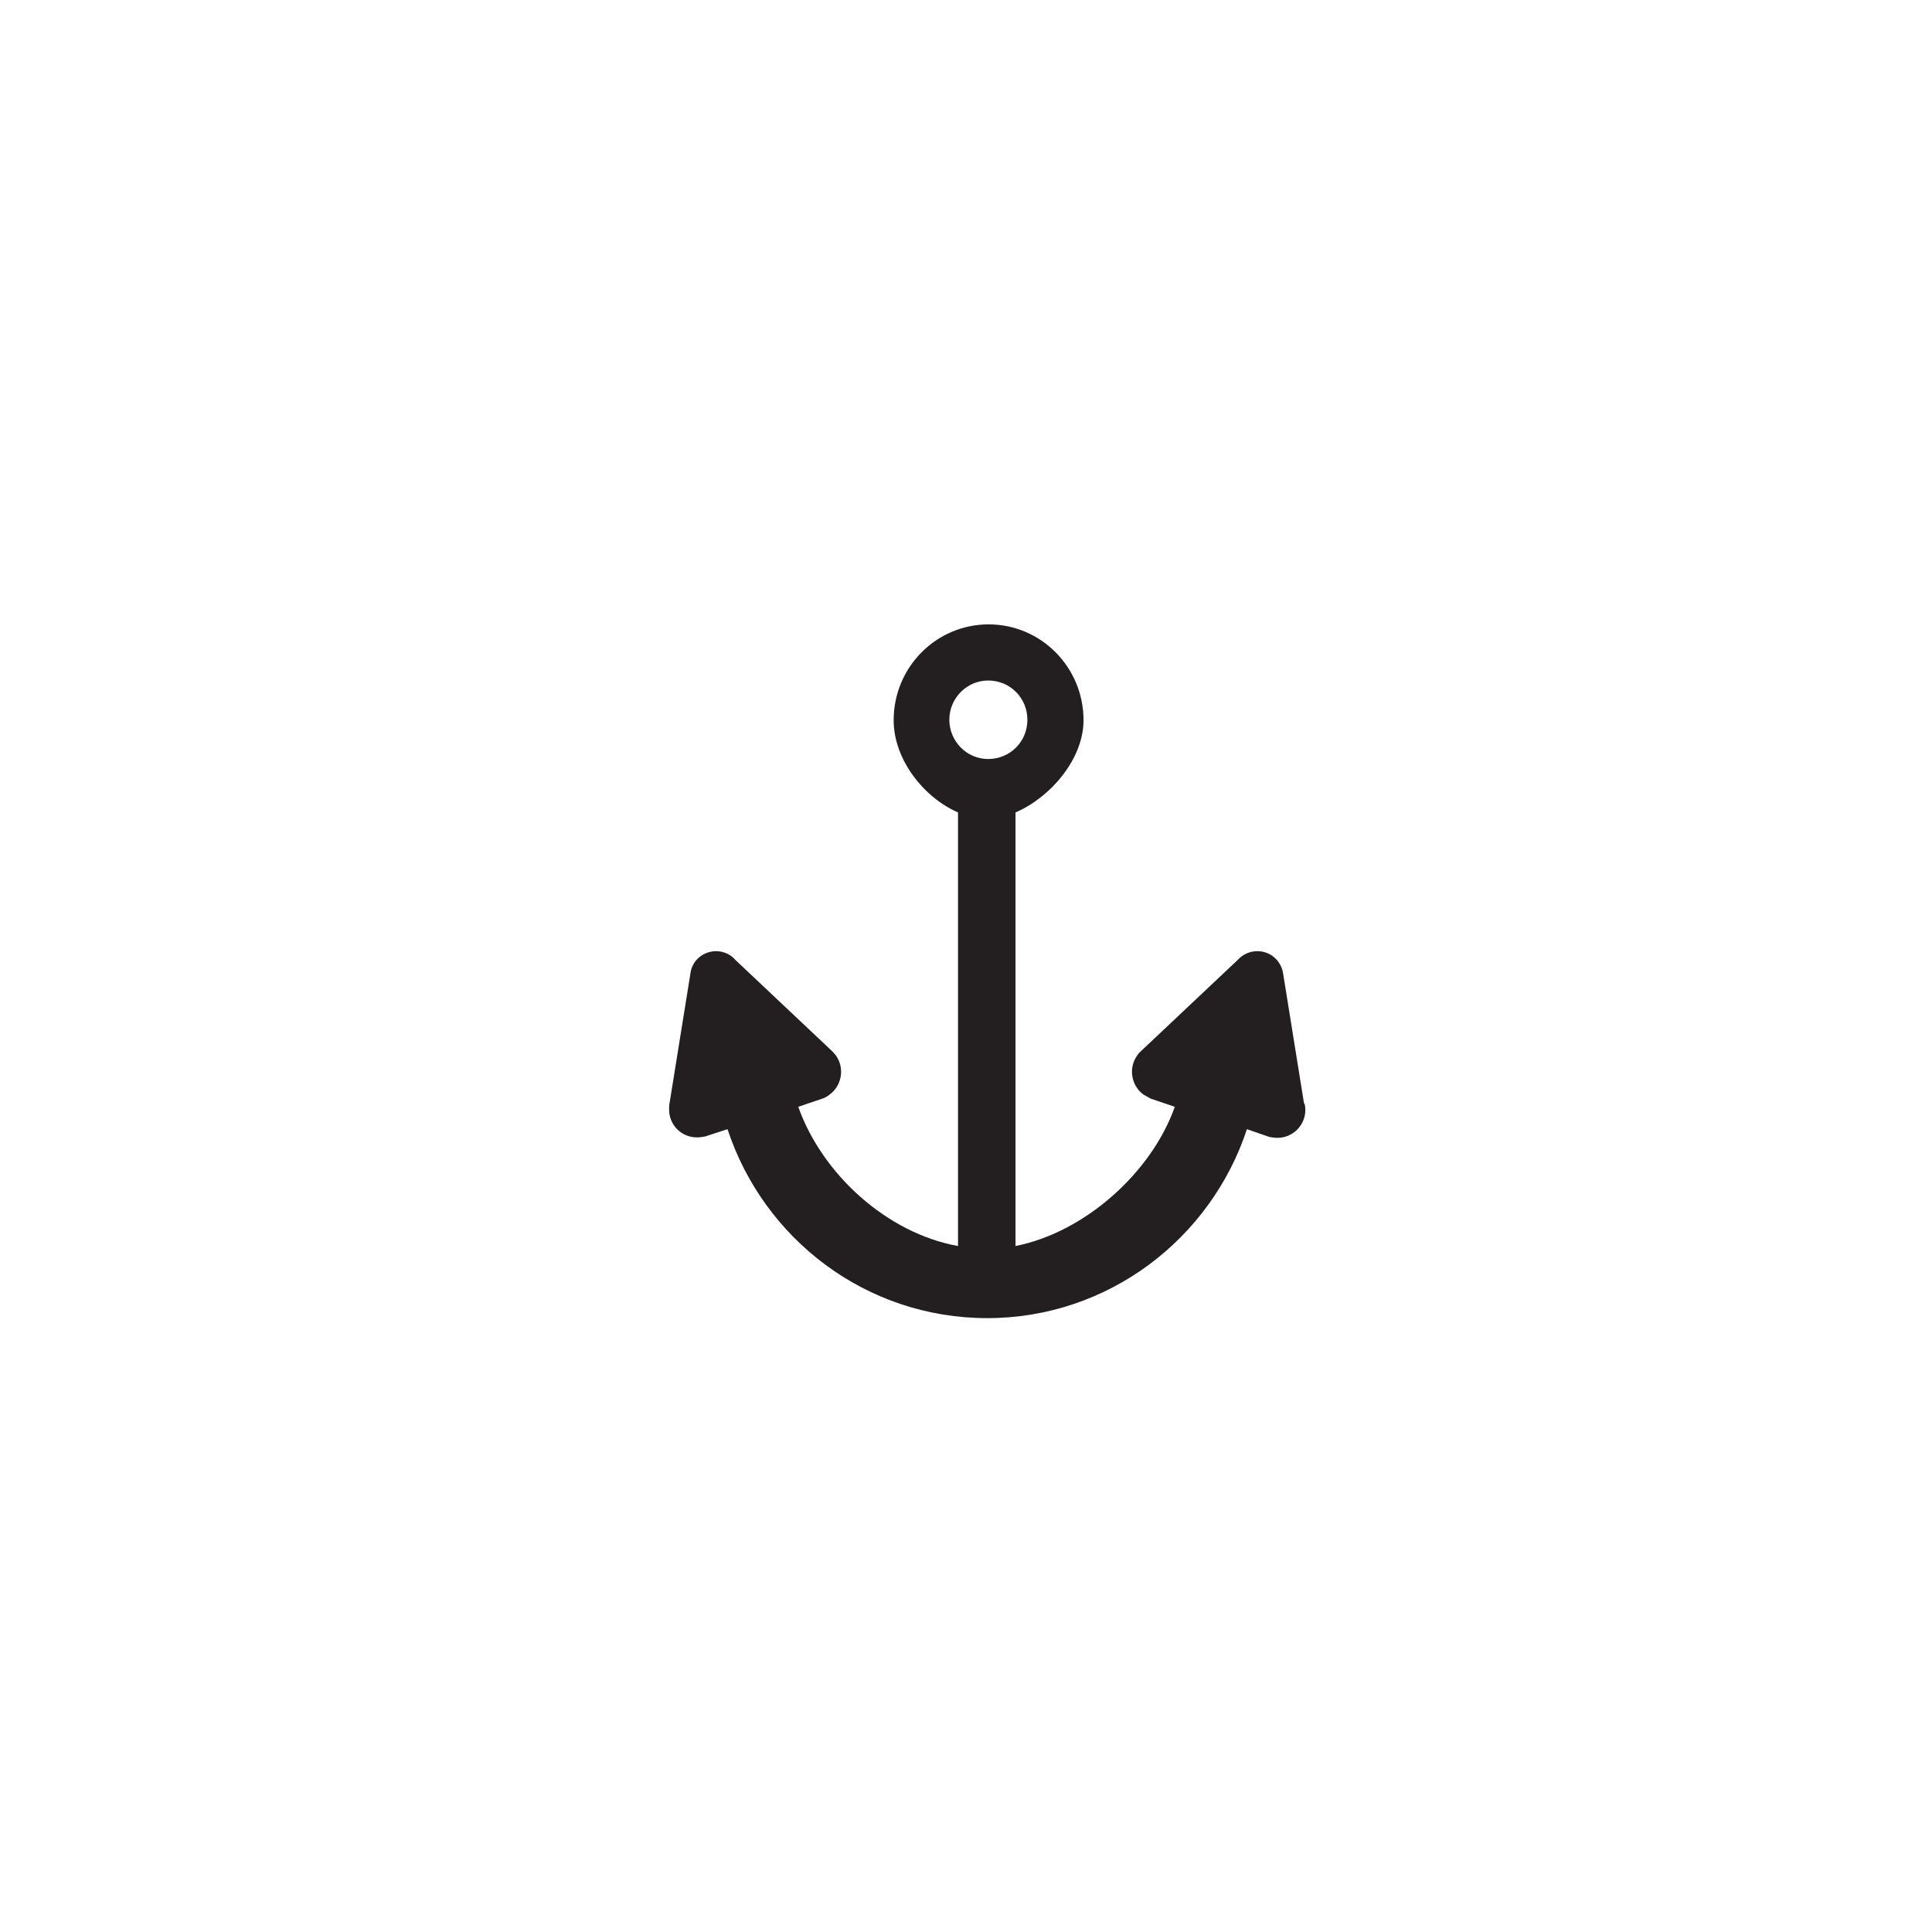 <?xml version="1.0" encoding="UTF-8" standalone="no"?>
<!-- Created with Inkscape (http://www.inkscape.org/) -->

<svg
   width="16"
   height="16"
   viewBox="0 0 4.233 4.233"
   version="1.1"
   id="svg1"
   inkscape:version="1.3 (0e150ed6c4, 2023-07-21)"
   sodipodi:docname="4301.svg"
   xmlns:inkscape="http://www.inkscape.org/namespaces/inkscape"
   xmlns:sodipodi="http://sodipodi.sourceforge.net/DTD/sodipodi-0.dtd"
   xmlns="http://www.w3.org/2000/svg"
   xmlns:svg="http://www.w3.org/2000/svg"
   xmlns:rdf="http://www.w3.org/1999/02/22-rdf-syntax-ns#"
   xmlns:cc="http://creativecommons.org/ns#"
   xmlns:dc="http://purl.org/dc/elements/1.1/">
  <sodipodi:namedview
     id="namedview1"
     pagecolor="#ffffff"
     bordercolor="#666666"
     borderopacity="1.0"
     inkscape:showpageshadow="2"
     inkscape:pageopacity="0.0"
     inkscape:pagecheckerboard="0"
     inkscape:deskcolor="#d1d1d1"
     inkscape:document-units="mm"
     inkscape:zoom="12.890851"
     inkscape:cx="-3.8011455"
     inkscape:cy="17.803324"
     inkscape:window-width="2880"
     inkscape:window-height="1514"
     inkscape:window-x="2871"
     inkscape:window-y="-11"
     inkscape:window-maximized="1"
     inkscape:current-layer="layer1"
     showgrid="false"
     units="px" />
  <defs
     id="defs1" />
  <g
     inkscape:label="Warstwa 1"
     inkscape:groupmode="layer"
     id="layer1"
     transform="translate(0,-292.767)">
    <path
       d="m 2.165,294.43 c -0.047,0 -0.085,-0.039 -0.085,-0.086 0,-0.048 0.039,-0.086 0.085,-0.086 0.048,0 0.086,0.038 0.086,0.086 0,0.048 -0.038,0.086 -0.086,0.086 z m 0.692,0.754 -0.046,-0.286 c -0.005,-0.027 -0.028,-0.047 -0.056,-0.047 -0.017,0 -0.032,0.007 -0.043,0.019 l -0.21,0.198 c -0.003,0.003 -0.007,0.006 -0.01,0.011 -0.02,0.027 -0.014,0.066 0.013,0.086 0.005,0.003 0.011,0.006 0.016,0.009 l 0.053,0.018 c -0.051,0.144 -0.197,0.275 -0.349,0.305 v -0.95 c 0.075,-0.032 0.149,-0.116 0.149,-0.202 0,-0.116 -0.093,-0.21 -0.208,-0.21 -0.115,0 -0.208,0.094 -0.208,0.21 0,0.087 0.067,0.17 0.141,0.202 v 0.95 c -0.156,-0.028 -0.298,-0.158 -0.35,-0.305 l 0.053,-0.018 c 0.006,-0.002 0.011,-0.005 0.016,-0.009 0.027,-0.02 0.033,-0.059 0.013,-0.086 -0.003,-0.004 -0.006,-0.007 -0.01,-0.011 l -0.21,-0.198 c -0.01,-0.012 -0.026,-0.019 -0.042,-0.019 -0.028,0 -0.052,0.02 -0.056,0.047 l -0.046,0.286 c -0.001,0.005 -0.001,0.01 -0.001,0.014 0,0.034 0.027,0.061 0.061,0.061 0.006,0 0.012,-8.1e-4 0.018,-0.002 l 0.049,-0.016 c 0.079,0.24 0.303,0.414 0.569,0.414 0.265,0 0.49,-0.174 0.569,-0.414 l 0.049,0.017 c 0.006,0.001 0.012,0.002 0.018,0.002 0.034,0 0.061,-0.028 0.061,-0.061 -4.41e-5,-0.005 -3.759e-4,-0.01 -0.002,-0.014 z"
       id="path1"
       style="fill:#231f20;stroke-width:0.032"
       inkscape:connector-curvature="0" />
  </g>
</svg>
